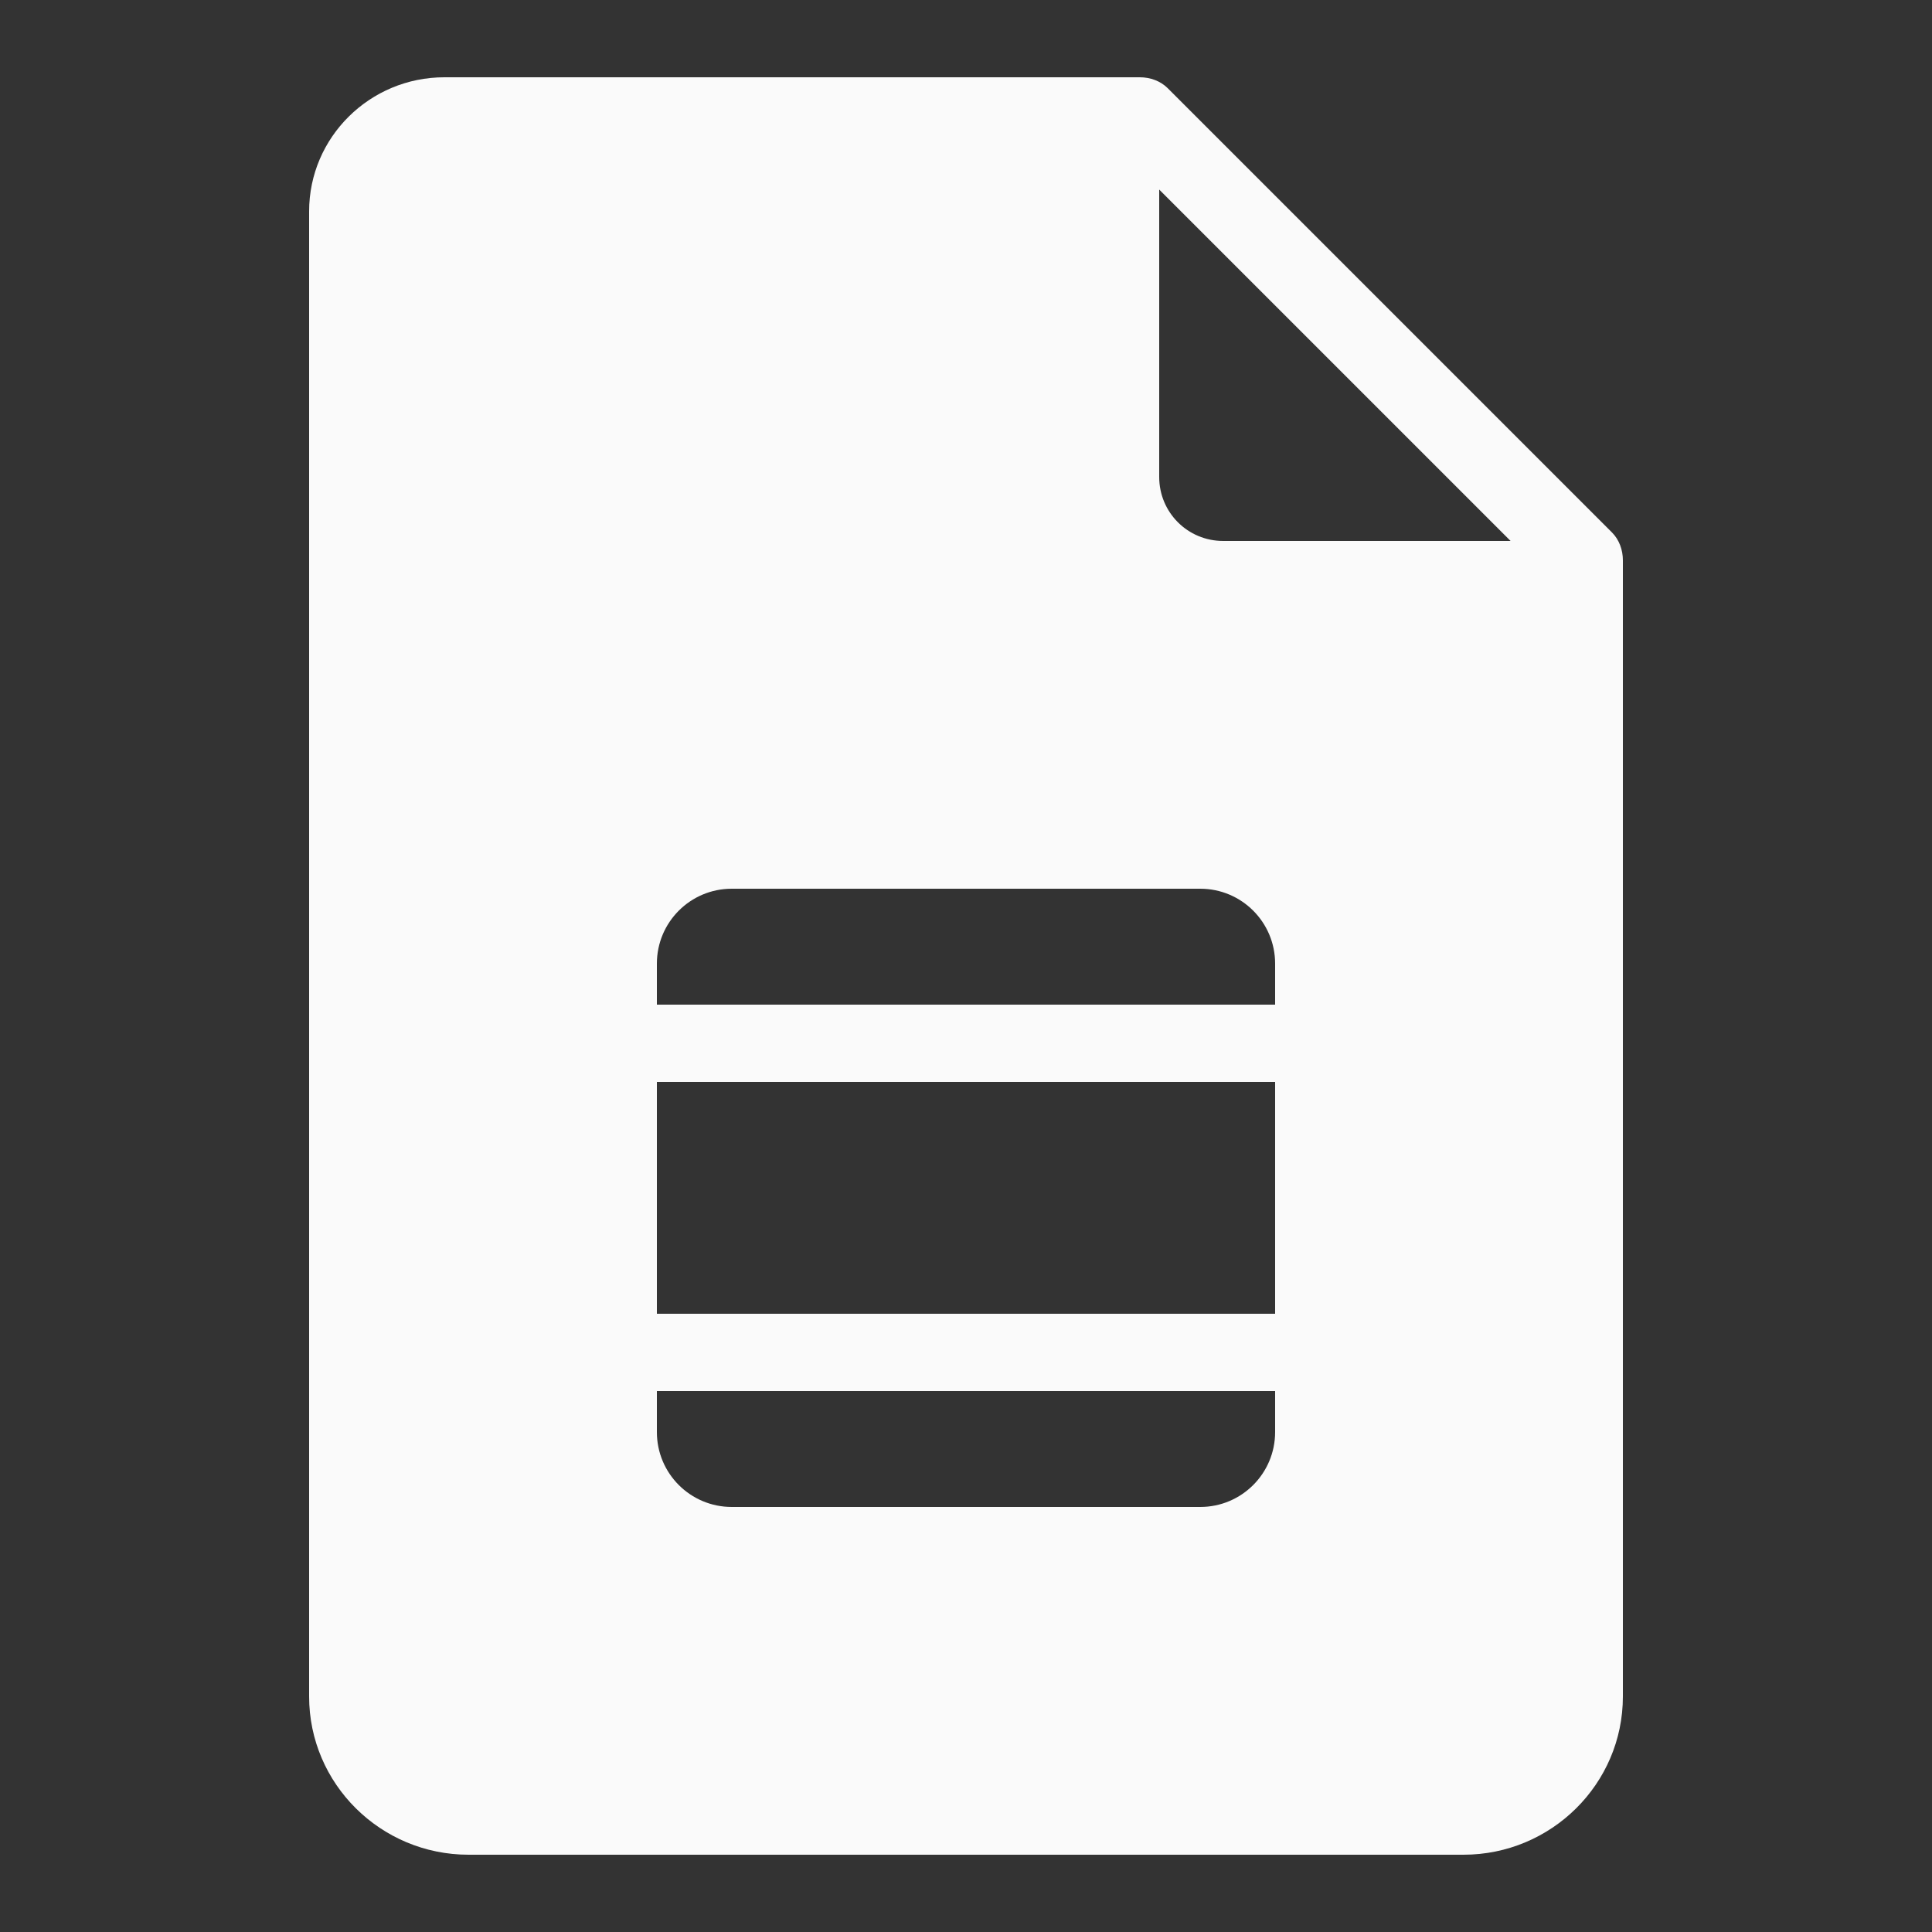 <svg fill="#fafafa" xmlns="http://www.w3.org/2000/svg"  viewBox="0 0 50 50" width="50px" height="50px"><rect x="0" y="0" width="50" height="50" fill="#333333" stroke="none"/><path d="M 11.5 2 C 9.574 2 8 3.551 8 5.469 L 8 43.906 C 8 46.168 9.855 48 12.125 48 L 37.875 48 C 40.145 48 42 46.168 42 43.906 L 42 14.5 C 42 14.234 41.906 13.969 41.719 13.781 L 30.219 2.281 C 30.031 2.094 29.766 2 29.5 2 Z M 30 4.906 L 39.094 14 L 31.656 14 C 30.738 14 30 13.262 30 12.344 Z M 18.938 23 L 31.062 23 C 32.133 23 33 23.867 33 24.938 L 33 26 L 17 26 L 17 24.938 C 17 23.867 17.867 23 18.938 23 Z M 17 28 L 33 28 L 33 34 L 17 34 Z M 17 36 L 33 36 L 33 37.062 C 33 38.133 32.133 39 31.062 39 L 18.938 39 C 17.867 39 17 38.133 17 37.062 Z"/></svg>